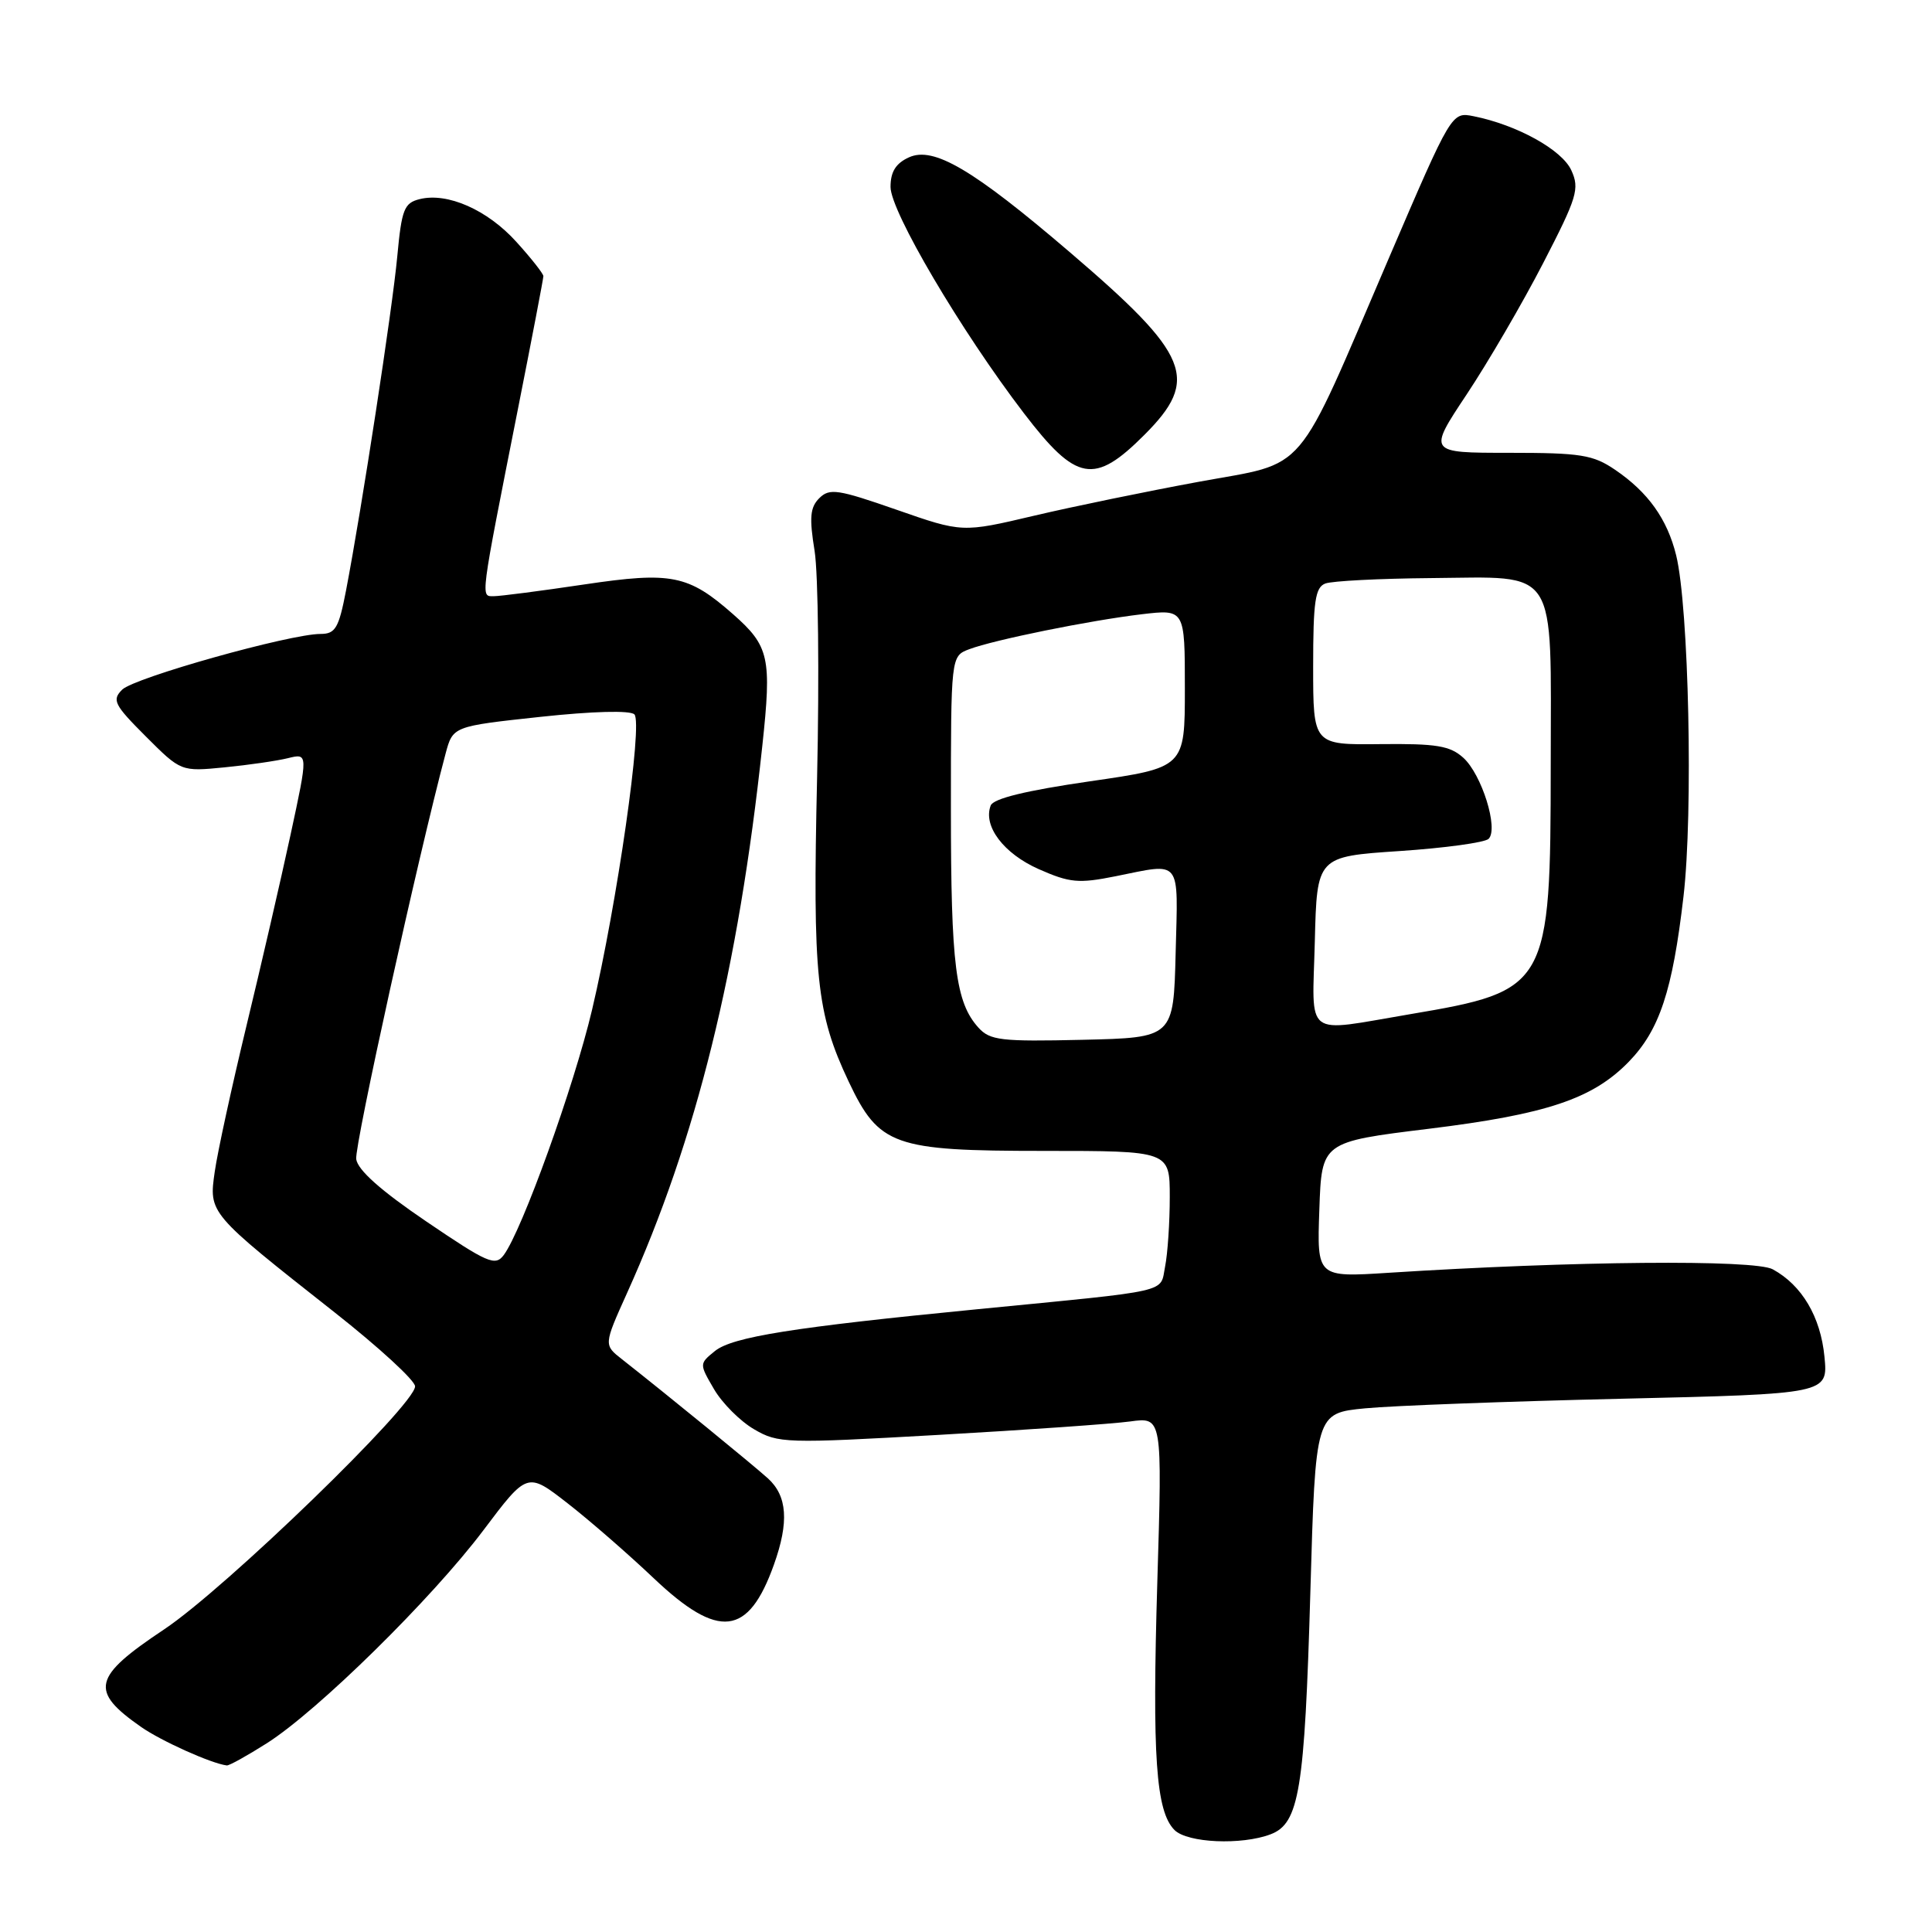 <?xml version="1.0" encoding="UTF-8" standalone="no"?>
<!DOCTYPE svg PUBLIC "-//W3C//DTD SVG 1.1//EN" "http://www.w3.org/Graphics/SVG/1.1/DTD/svg11.dtd" >
<svg xmlns="http://www.w3.org/2000/svg" xmlns:xlink="http://www.w3.org/1999/xlink" version="1.1" viewBox="0 0 256 256">
 <g >
 <path fill="currentColor"
d=" M 168.37 243.05 C 172.15 241.61 172.87 237.24 173.63 210.93 C 174.31 187.25 174.31 187.25 180.90 186.61 C 184.53 186.26 199.81 185.69 214.86 185.34 C 242.23 184.70 242.23 184.70 241.75 179.77 C 241.24 174.49 238.77 170.30 234.90 168.19 C 232.49 166.87 208.41 167.09 184.00 168.65 C 174.50 169.26 174.50 169.26 174.82 160.28 C 175.13 151.31 175.13 151.31 189.32 149.57 C 204.95 147.65 211.05 145.60 215.83 140.68 C 219.90 136.48 221.62 131.28 223.07 118.80 C 224.37 107.71 223.78 80.43 222.10 73.58 C 220.92 68.78 218.38 65.22 214.01 62.25 C 211.09 60.26 209.46 60.00 199.95 60.00 C 189.20 60.00 189.20 60.00 194.35 52.25 C 197.18 47.99 201.74 40.17 204.47 34.88 C 208.98 26.15 209.33 25.01 208.21 22.57 C 206.98 19.85 201.01 16.55 195.26 15.40 C 192.35 14.82 192.35 14.82 184.05 34.16 C 171.42 63.58 173.50 61.14 158.84 63.84 C 152.05 65.09 142.22 67.11 137.00 68.34 C 127.50 70.58 127.50 70.58 118.79 67.54 C 111.01 64.83 109.92 64.66 108.56 66.01 C 107.34 67.23 107.22 68.58 107.94 73.01 C 108.42 76.03 108.57 89.53 108.27 103.00 C 107.67 129.41 108.17 134.26 112.46 143.33 C 116.48 151.82 118.39 152.50 138.25 152.50 C 155.00 152.50 155.00 152.50 155.00 158.62 C 155.00 161.99 154.72 166.14 154.38 167.83 C 153.68 171.36 155.55 170.93 129.50 173.48 C 105.05 175.87 97.04 177.15 94.73 179.02 C 92.65 180.71 92.65 180.71 94.61 184.07 C 95.69 185.92 98.07 188.31 99.91 189.38 C 103.12 191.26 104.06 191.28 124.38 190.13 C 135.99 189.47 147.42 188.67 149.76 188.35 C 154.01 187.77 154.01 187.77 153.35 209.64 C 152.66 232.74 153.16 240.02 155.63 242.49 C 157.34 244.20 164.51 244.52 168.37 243.05 Z  M 35.34 231.00 C 42.08 226.73 57.21 211.85 64.05 202.77 C 69.87 195.04 69.87 195.04 75.19 199.18 C 78.11 201.45 83.27 205.94 86.66 209.16 C 95.23 217.27 99.16 216.82 102.55 207.32 C 104.57 201.67 104.32 198.22 101.75 195.89 C 99.71 194.05 88.52 184.91 82.43 180.12 C 79.99 178.21 79.99 178.21 83.08 171.35 C 92.29 150.95 97.83 128.53 101.01 98.83 C 102.27 87.13 101.93 85.61 97.14 81.39 C 91.21 76.17 88.99 75.72 77.44 77.44 C 71.67 78.30 66.26 79.00 65.42 79.00 C 63.67 79.00 63.58 79.72 68.60 54.34 C 70.47 44.90 72.00 36.92 72.00 36.59 C 72.00 36.27 70.40 34.23 68.43 32.06 C 64.59 27.80 59.28 25.46 55.59 26.39 C 53.55 26.90 53.22 27.75 52.64 33.98 C 51.99 40.98 47.94 67.36 45.85 78.25 C 44.89 83.23 44.44 84.00 42.47 84.00 C 38.42 84.00 17.77 89.80 16.19 91.38 C 14.81 92.76 15.12 93.38 19.32 97.58 C 23.98 102.24 23.98 102.24 29.74 101.68 C 32.91 101.37 36.70 100.82 38.16 100.46 C 40.83 99.80 40.83 99.80 38.49 110.65 C 37.20 116.62 34.57 128.03 32.64 136.00 C 30.72 143.97 28.83 152.62 28.46 155.22 C 27.66 160.79 27.59 160.70 44.34 173.90 C 50.20 178.52 55.00 182.92 55.00 183.70 C 55.00 186.15 29.87 210.49 21.75 215.90 C 12.26 222.22 11.83 224.04 18.71 228.84 C 21.38 230.70 27.98 233.67 30.05 233.93 C 30.36 233.97 32.74 232.65 35.34 231.00 Z  M 151.63 57.63 C 159.01 50.25 157.71 47.06 141.77 33.43 C 128.93 22.44 123.70 19.36 120.44 20.85 C 118.70 21.64 118.00 22.76 118.00 24.77 C 118.00 28.01 127.33 43.84 135.67 54.75 C 142.63 63.85 144.99 64.28 151.63 57.63 Z  M 129.65 136.17 C 126.62 132.82 126.00 127.91 126.00 107.23 C 126.00 86.95 126.00 86.95 128.41 86.03 C 131.72 84.78 144.40 82.21 151.30 81.39 C 157.00 80.72 157.00 80.72 157.00 91.22 C 157.00 101.71 157.00 101.71 144.40 103.53 C 135.93 104.76 131.62 105.81 131.27 106.74 C 130.23 109.46 132.99 113.11 137.65 115.17 C 141.75 116.98 142.92 117.09 147.81 116.11 C 156.66 114.33 156.10 113.62 155.78 126.25 C 155.50 137.50 155.50 137.50 143.43 137.78 C 132.65 138.03 131.18 137.86 129.65 136.17 Z  M 174.22 124.75 C 174.50 113.50 174.50 113.50 185.43 112.77 C 191.44 112.37 196.76 111.64 197.25 111.15 C 198.59 109.81 196.34 102.62 193.90 100.41 C 192.13 98.81 190.33 98.52 182.89 98.60 C 174.00 98.70 174.00 98.70 174.00 88.32 C 174.00 79.69 174.27 77.83 175.61 77.32 C 176.50 76.98 182.78 76.66 189.57 76.60 C 206.63 76.46 205.50 74.72 205.48 101.29 C 205.46 130.76 205.16 131.29 186.88 134.38 C 172.58 136.79 173.89 137.78 174.22 124.75 Z  M 56.50 161.86 C 50.47 157.77 47.40 155.04 47.20 153.59 C 46.96 151.81 55.42 113.43 59.04 99.87 C 60.01 96.24 60.01 96.24 71.58 94.99 C 78.54 94.24 83.51 94.11 84.06 94.66 C 85.20 95.80 81.77 119.73 78.45 133.81 C 76.05 143.96 69.18 163.03 66.75 166.30 C 65.62 167.81 64.62 167.37 56.50 161.86 Z "/>
</g>
</svg>